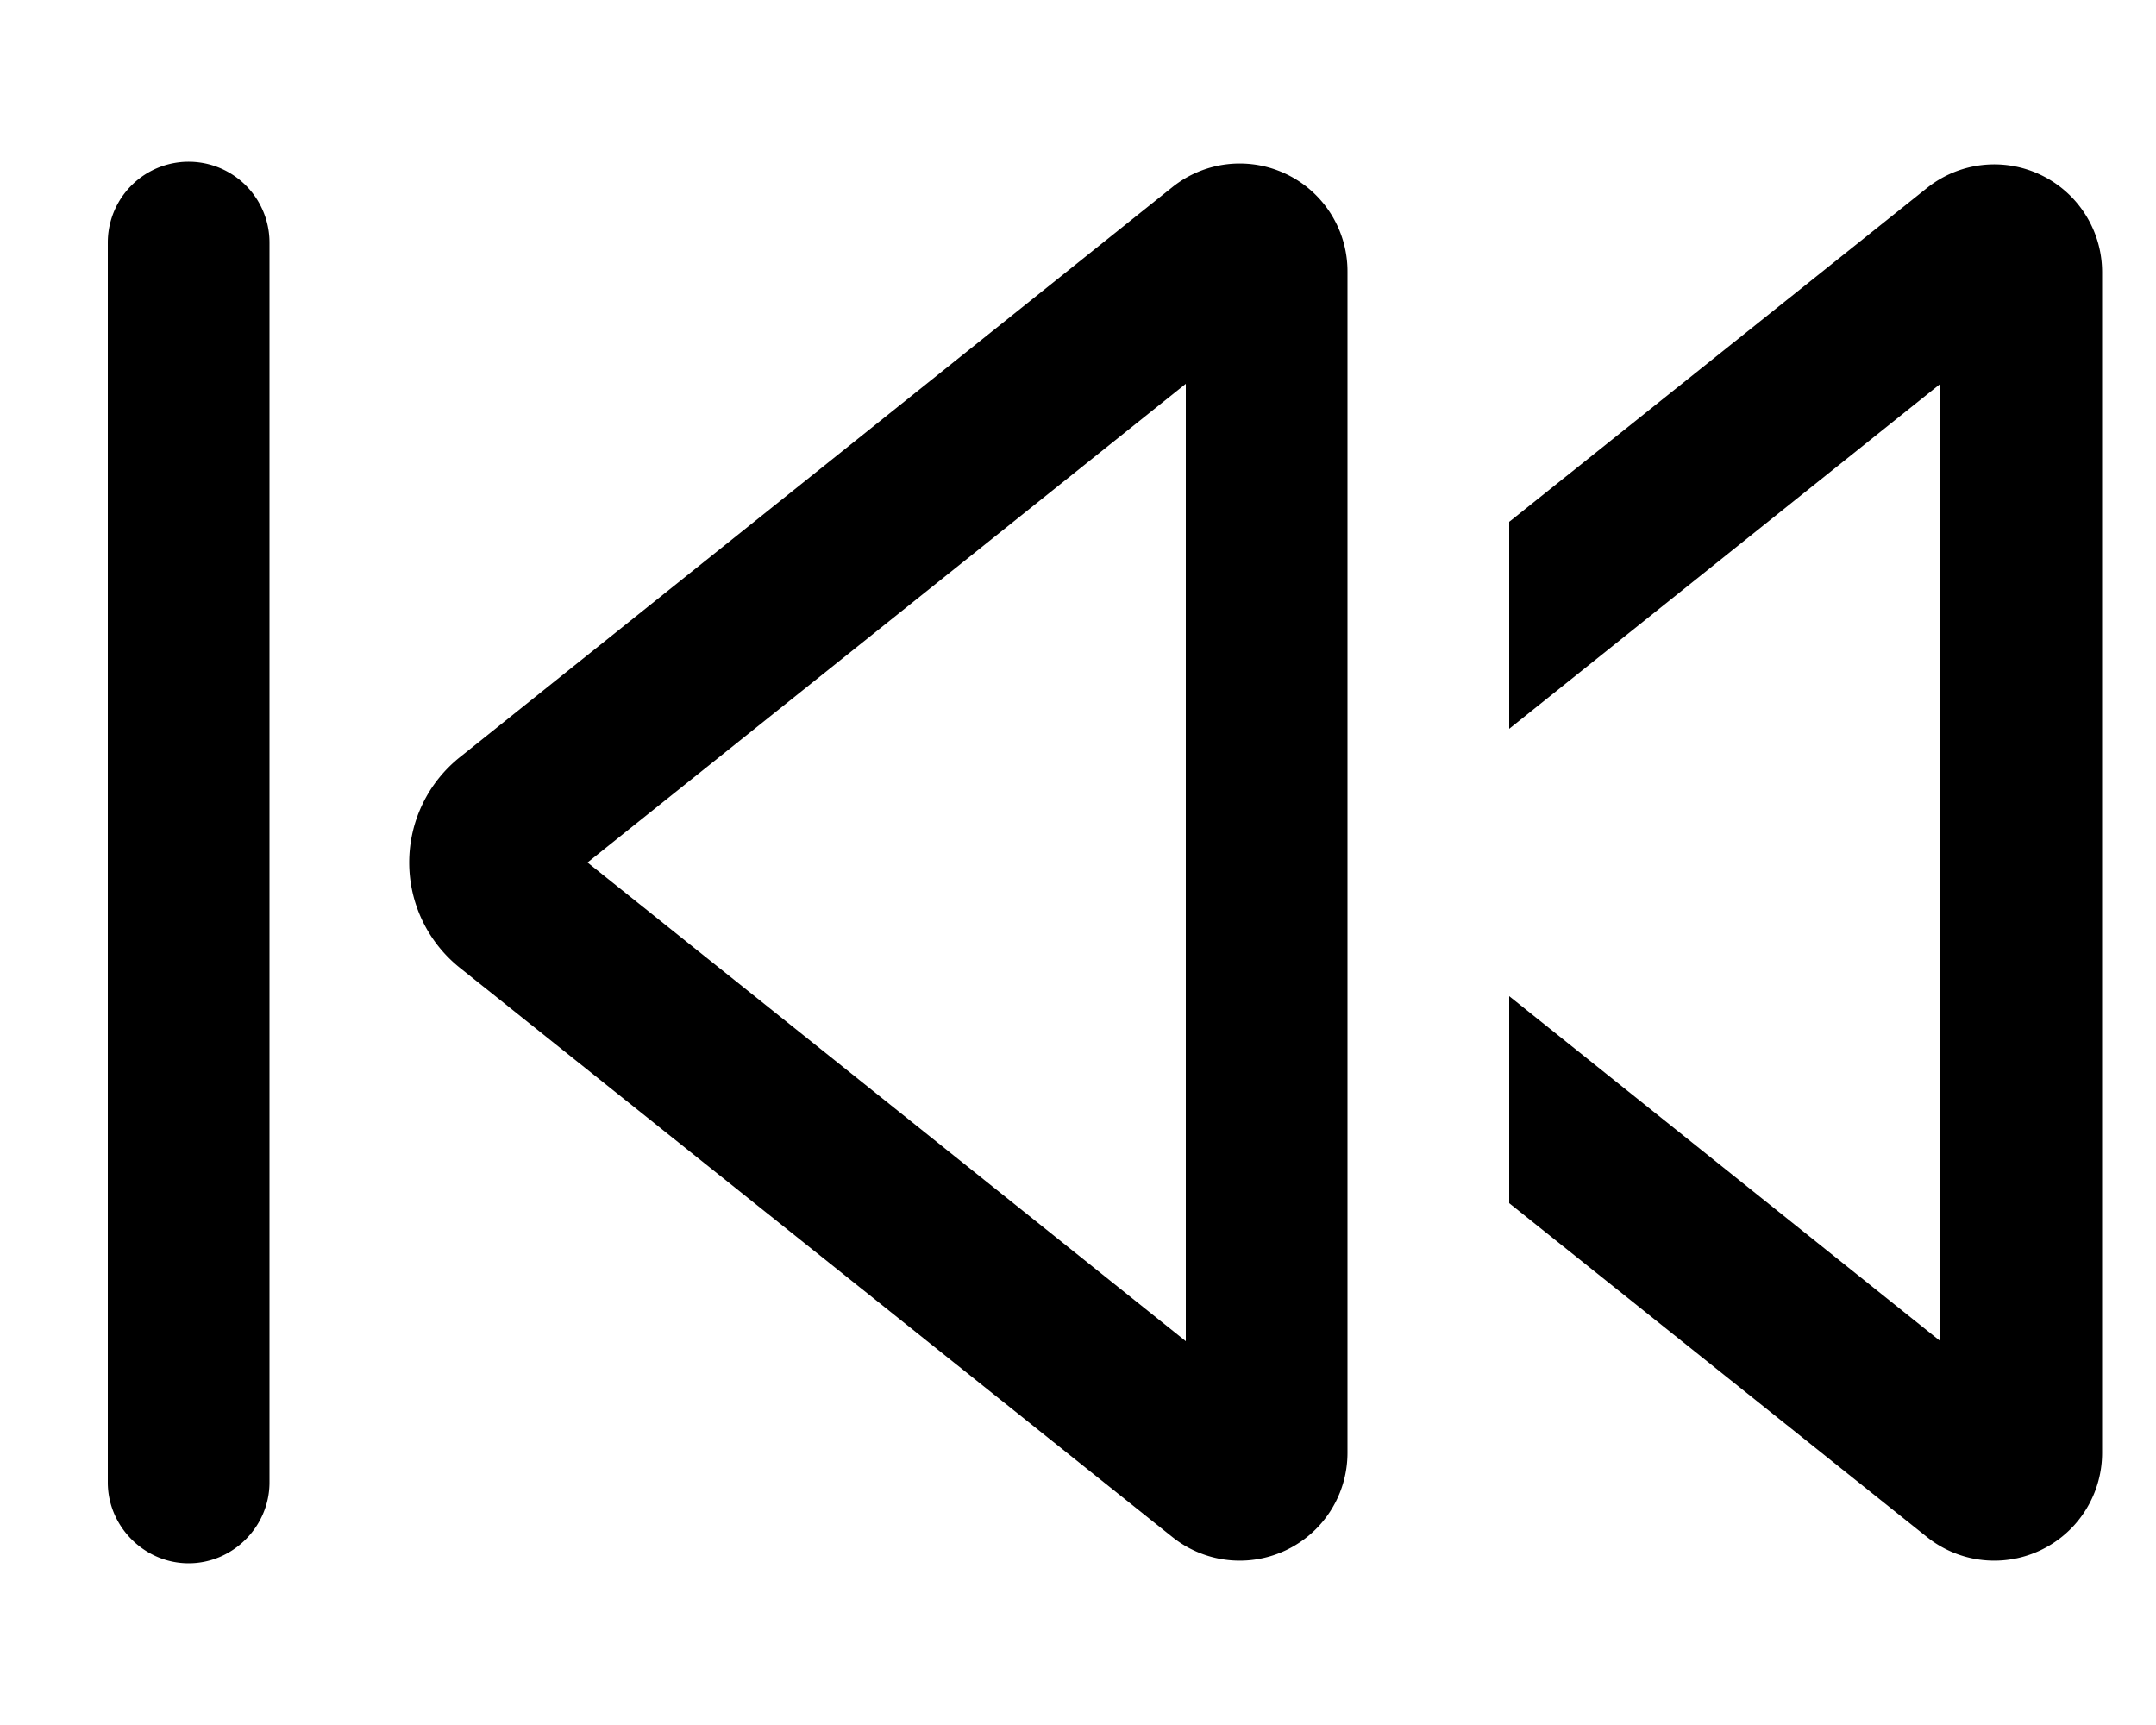<svg xmlns="http://www.w3.org/2000/svg" viewBox="0 0 20 16" fill="currentColor">
  <path d="M1.75 14.5c.41 0 .75-.34.75-.75V2.25a.75.75 0 0 0-1.5 0v11.5c0 .41.34.75.75.75Z"/>
  <path fill-rule="evenodd" d="M12.5 13.48a1 1 0 0 1-1.62.78L4.27 8.98a1.25 1.25 0 0 1 0-1.96l6.6-5.28a1 1 0 0 1 1.63.78v10.96ZM11 3.56 5.45 8 11 12.44V3.56Z"/>
  <path d="m14 11.16 3.88 3.1a1 1 0 0 0 1.62-.78V2.52a1 1 0 0 0-1.62-.78L14 4.84v1.92l4-3.2v8.88l-4-3.2v1.92Z"/>
</svg>
